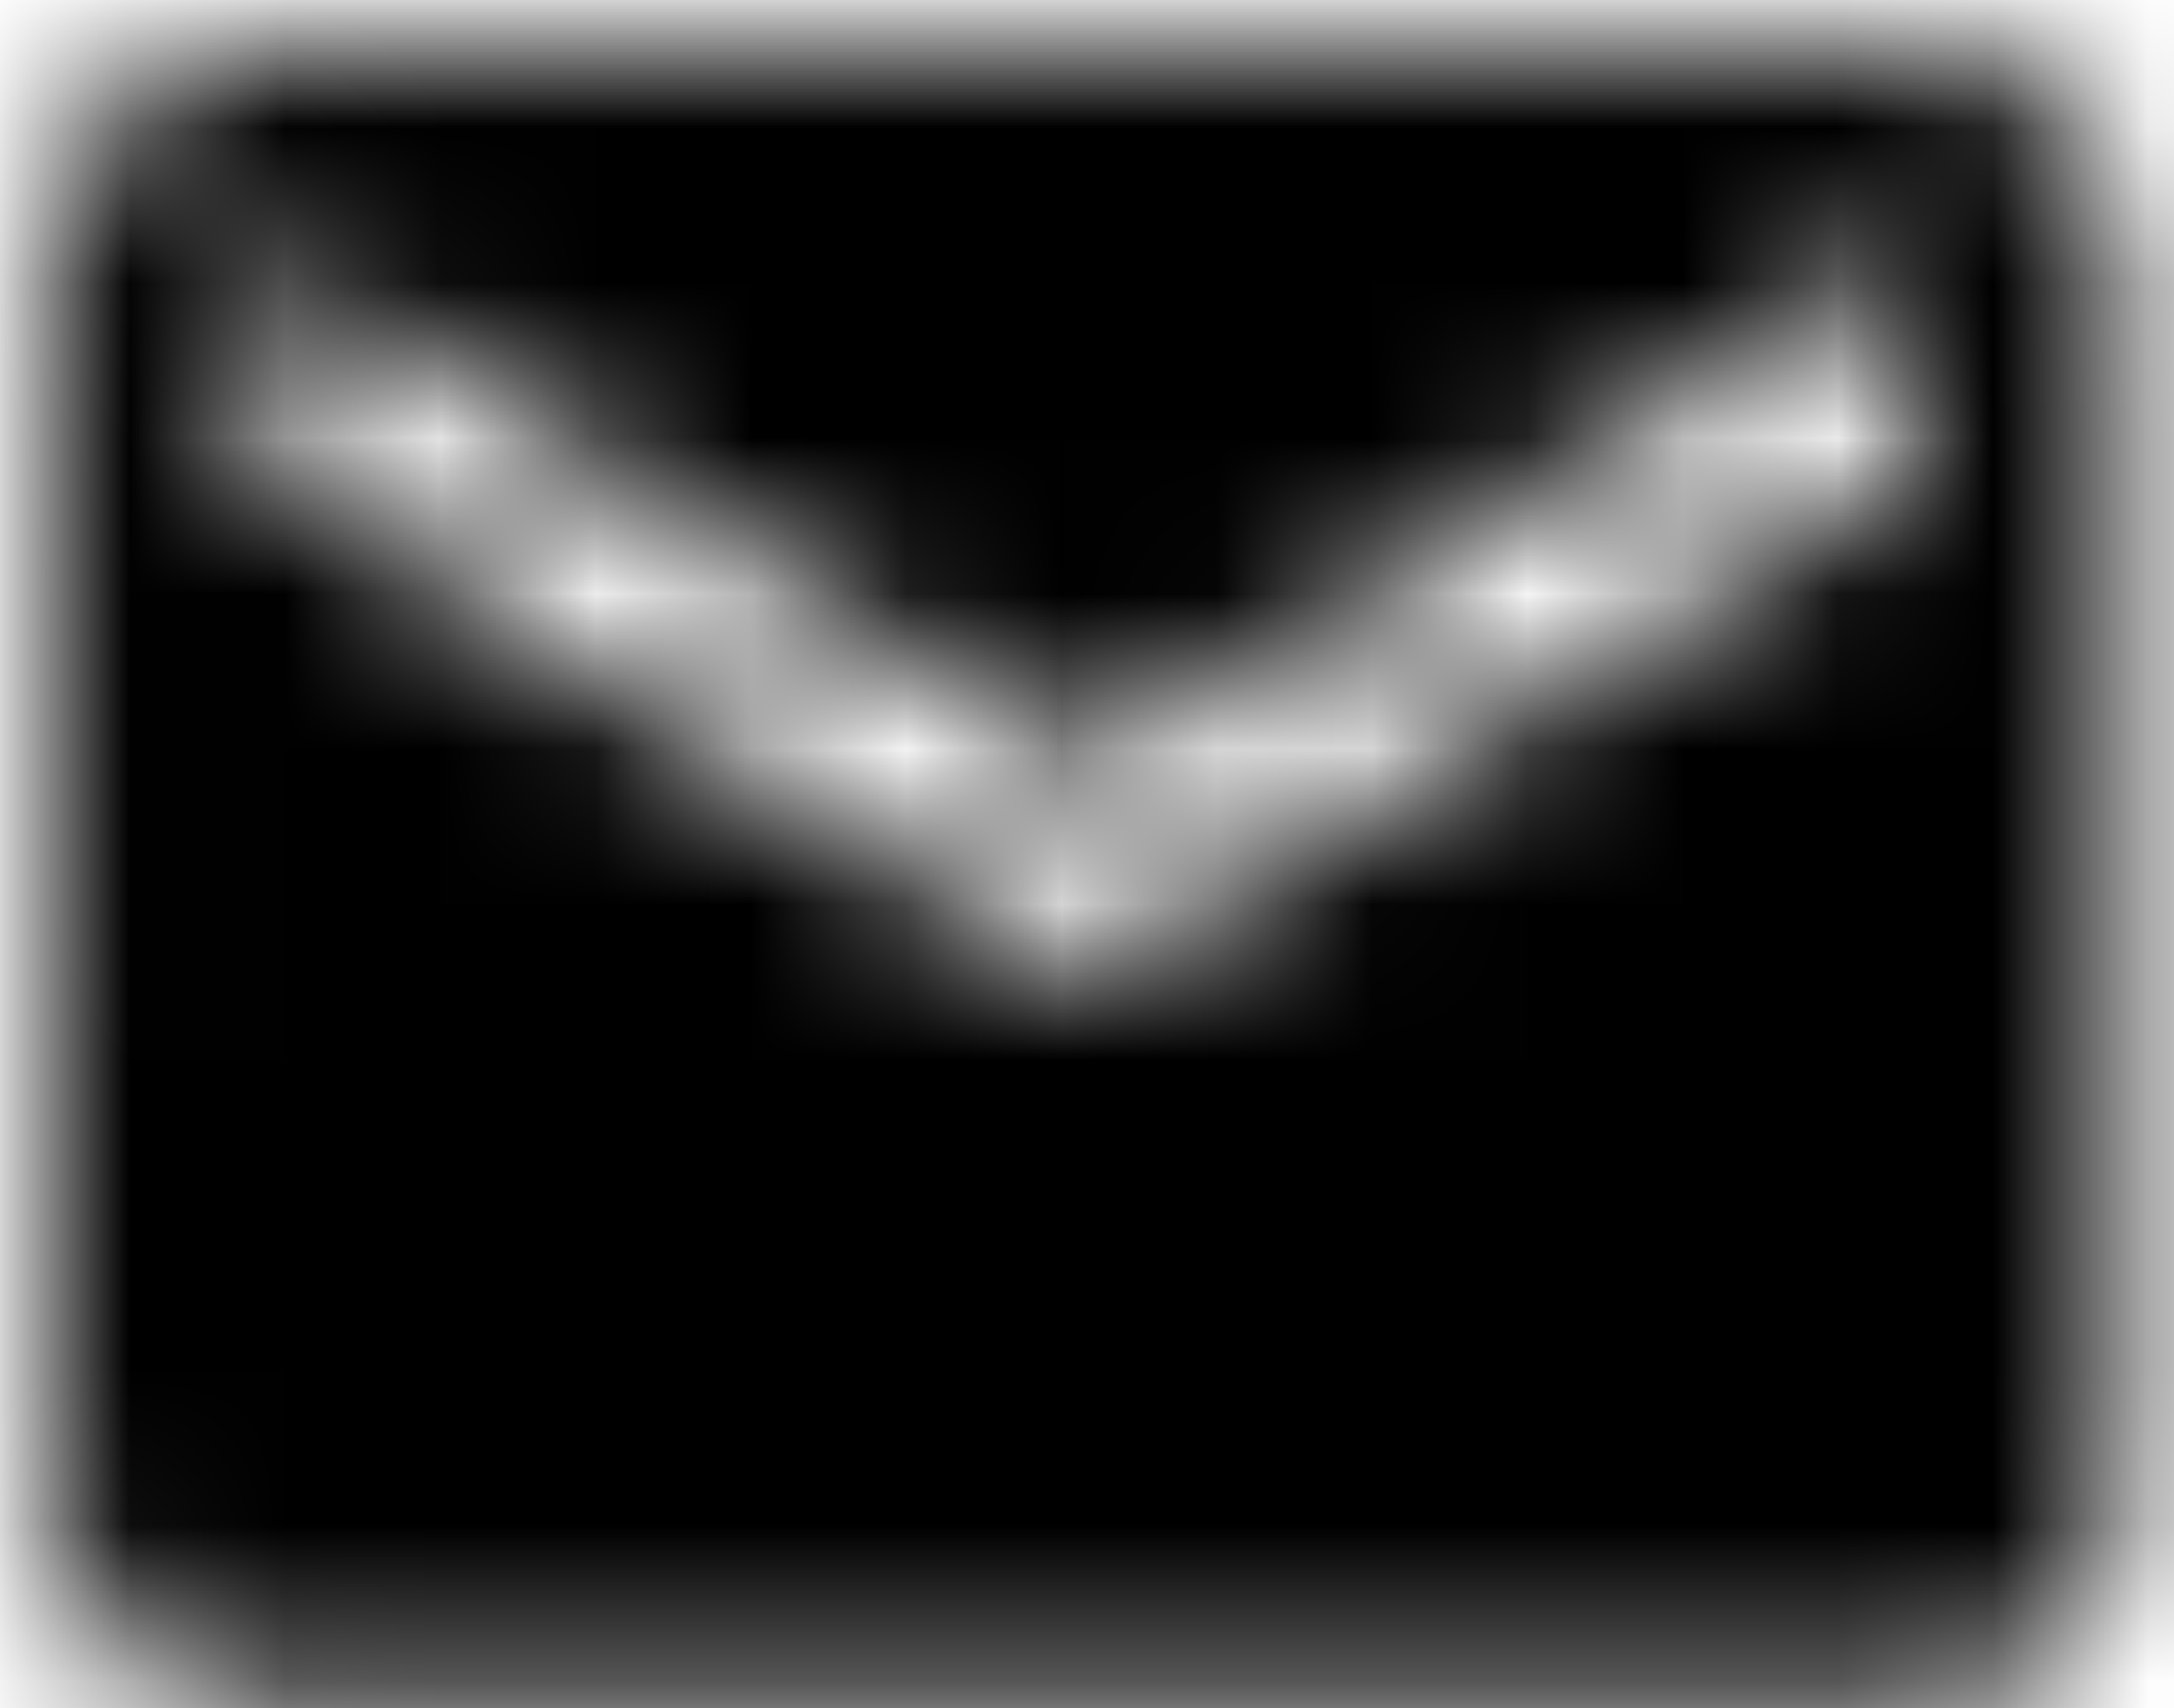 <?xml version="1.0" encoding="UTF-8"?>
<svg width="14px" height="11px" viewBox="0 0 14 11" version="1.1" xmlns="http://www.w3.org/2000/svg" xmlns:xlink="http://www.w3.org/1999/xlink">
    <title>ic_chat_bubble_outline</title>
    <defs>
        <path d="M12,0 L1.333,0 C0.6,0 0.007,0.6 0.007,1.333 L2.22044605e-16,9.333 C2.22044605e-16,10.067 0.6,10.667 1.333,10.667 L12,10.667 C12.733,10.667 13.333,10.067 13.333,9.333 L13.333,1.333 C13.333,0.6 12.733,0 12,0 L12,0 Z M12,2.667 L6.667,6 L1.333,2.667 L1.333,1.333 L6.667,4.667 L12,1.333 L12,2.667 L12,2.667 Z" id="path-1"></path>
        <rect id="path-3" x="0" y="0" width="33.333" height="33.333"></rect>
    </defs>
    <g id="Symbols" stroke="none" stroke-width="1" fill="none" fill-rule="evenodd">
        <g id="section-/-left" transform="translate(-38, -194)">
            <g transform="translate(0, -72.692)" id="Group-8">
                <g transform="translate(33, 95.346)">
                    <g id="contact-details" transform="translate(4, 108)">
                        <g id="ic_chat_bubble_outline" transform="translate(1.333, 63.667)">
                            <mask id="mask-2" fill="white">
                                <use xlink:href="#path-1"></use>
                            </mask>
                            <g id="Mask"></g>
                            <g id="🎨-Color" mask="url(#mask-2)">
                                <g transform="translate(-10, -11.333)">
                                    <mask id="mask-4" fill="white">
                                        <use xlink:href="#path-3"></use>
                                    </mask>
                                    <use id="Black" stroke="none" fill="#000000" fill-rule="evenodd" xlink:href="#path-3"></use>
                                </g>
                            </g>
                        </g>
                    </g>
                </g>
            </g>
        </g>
    </g>
</svg>